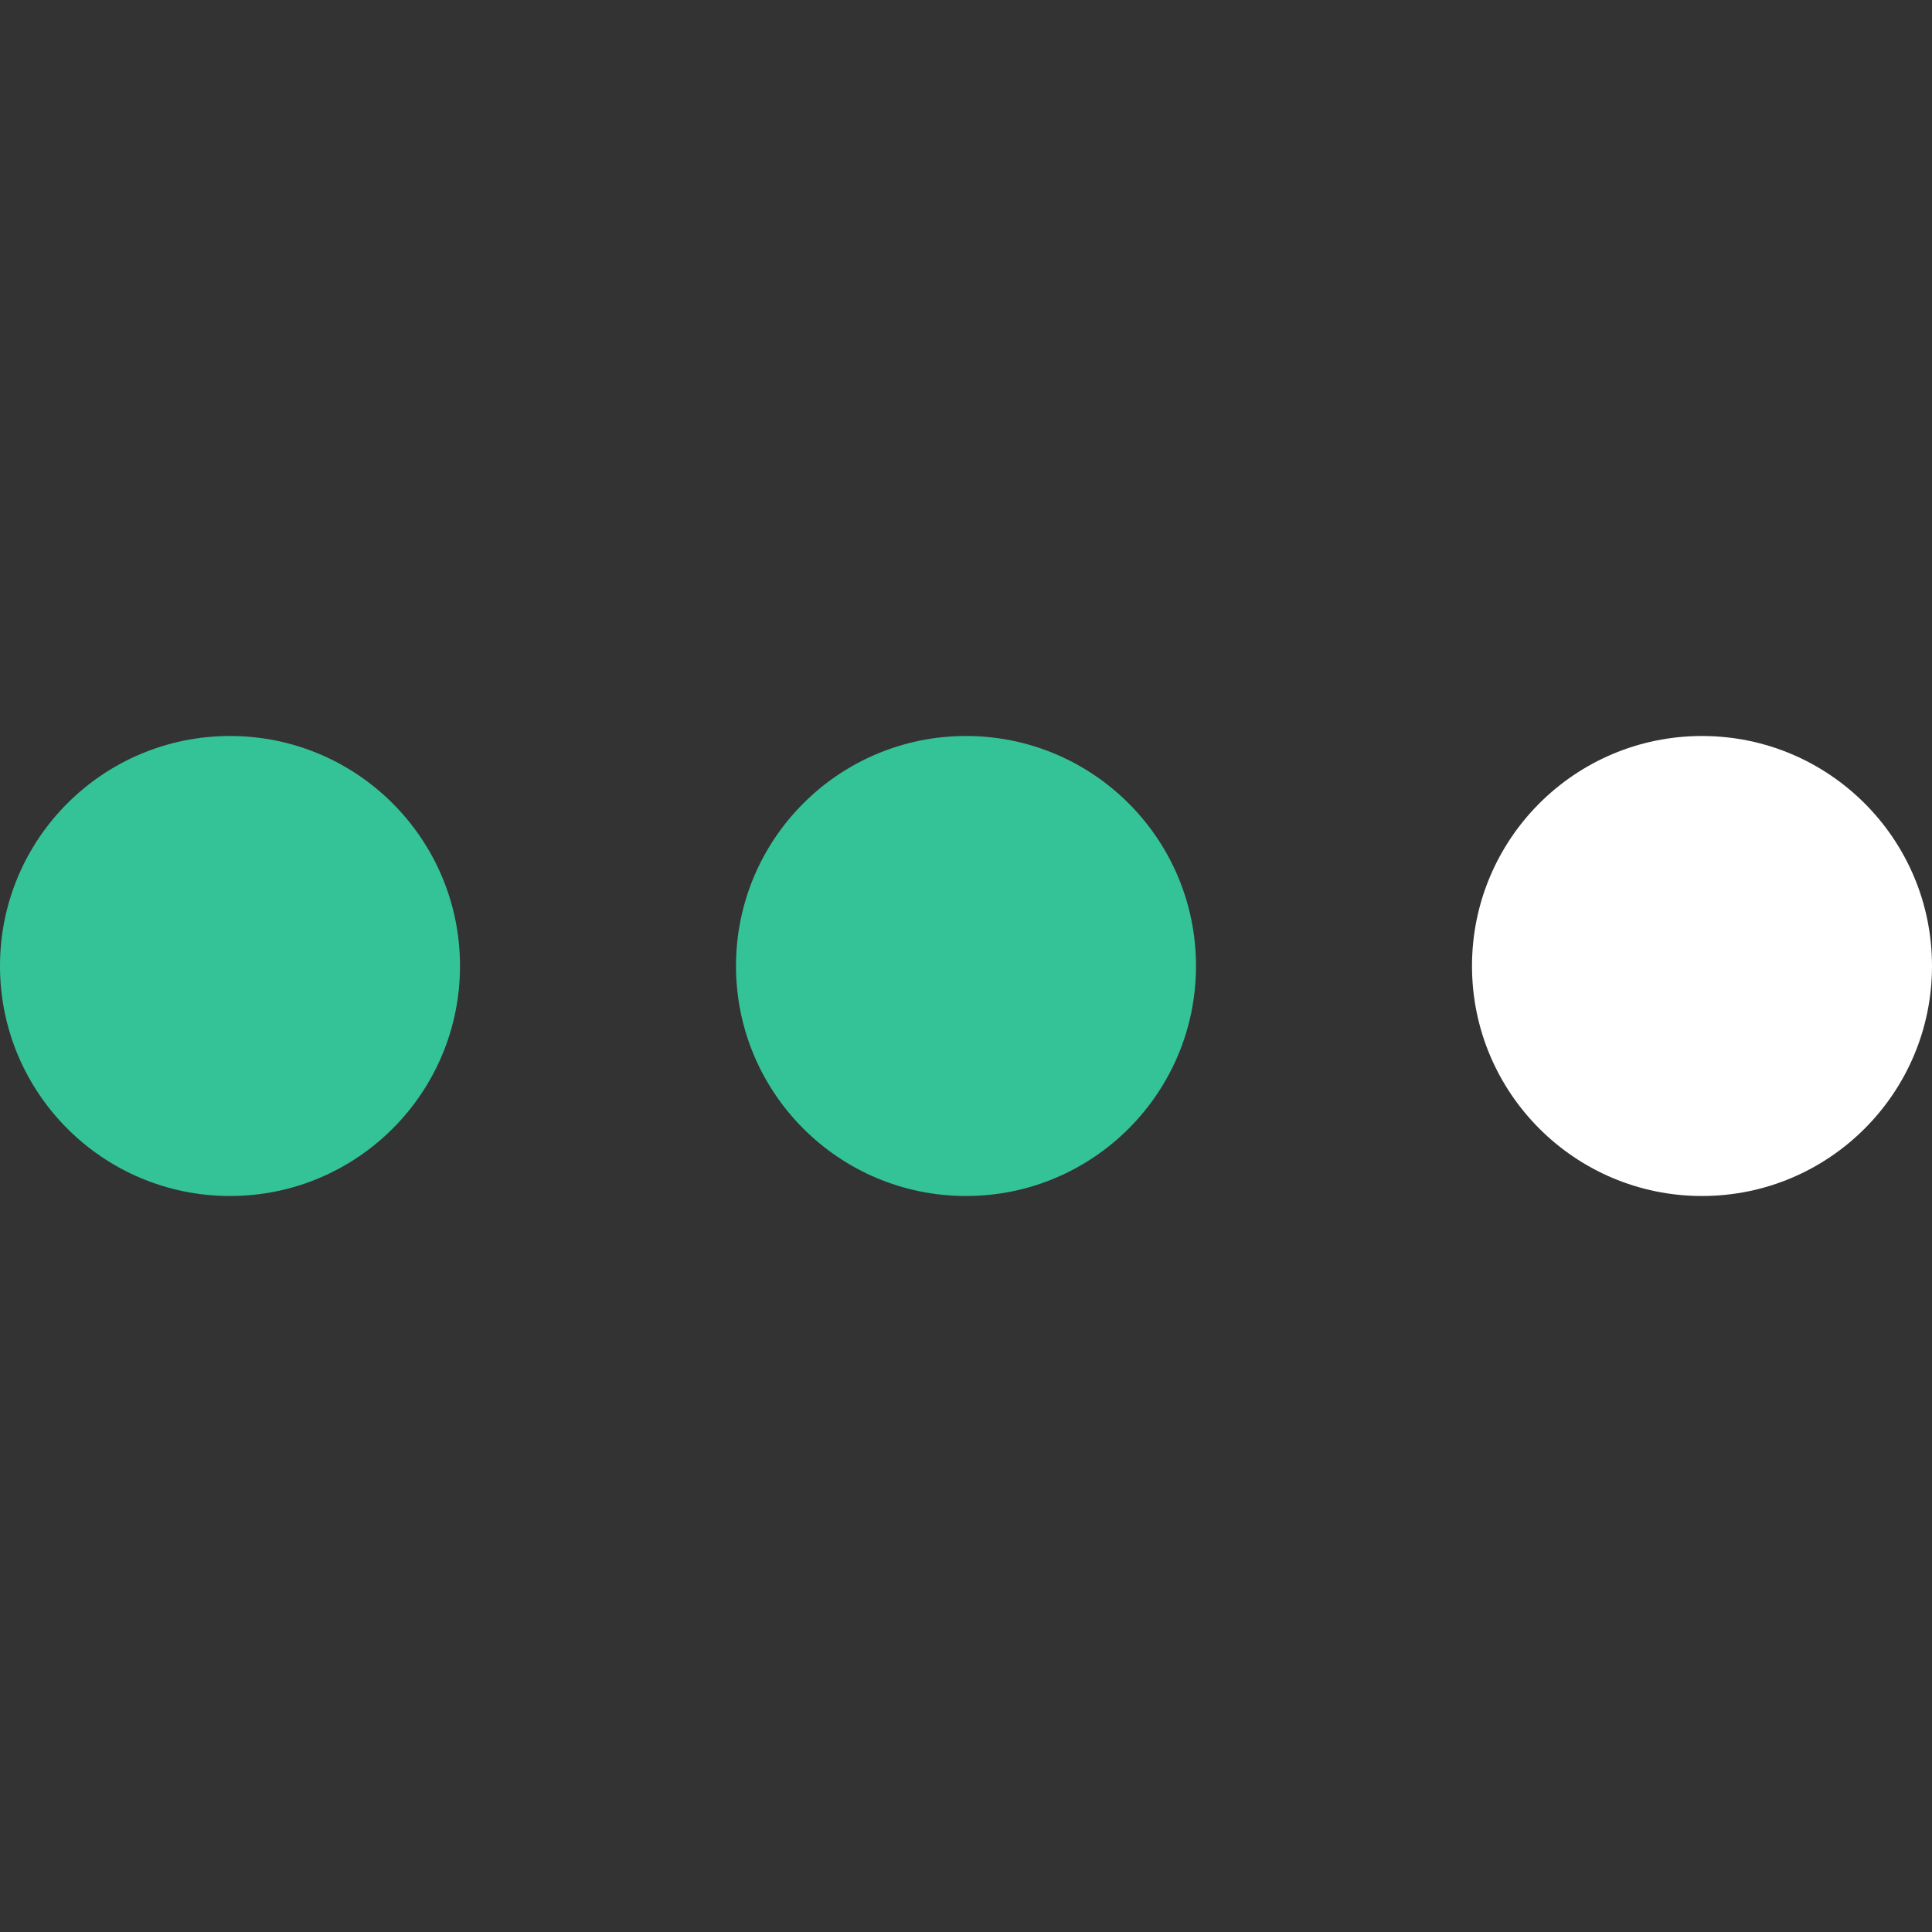 <svg width="42" height="42" viewBox="0 0 42 42" fill="none" xmlns="http://www.w3.org/2000/svg">
<rect x="0" y="0" width="42" height="42" fill="#333333" stroke="none"/>
<circle cx="5" cy="21" r="5" fill="#34C397"/>
<circle cx="21" cy="21" r="5" fill="#34C397"/>
<circle cx="37" cy="21" r="5" fill="white"/>
</svg>
